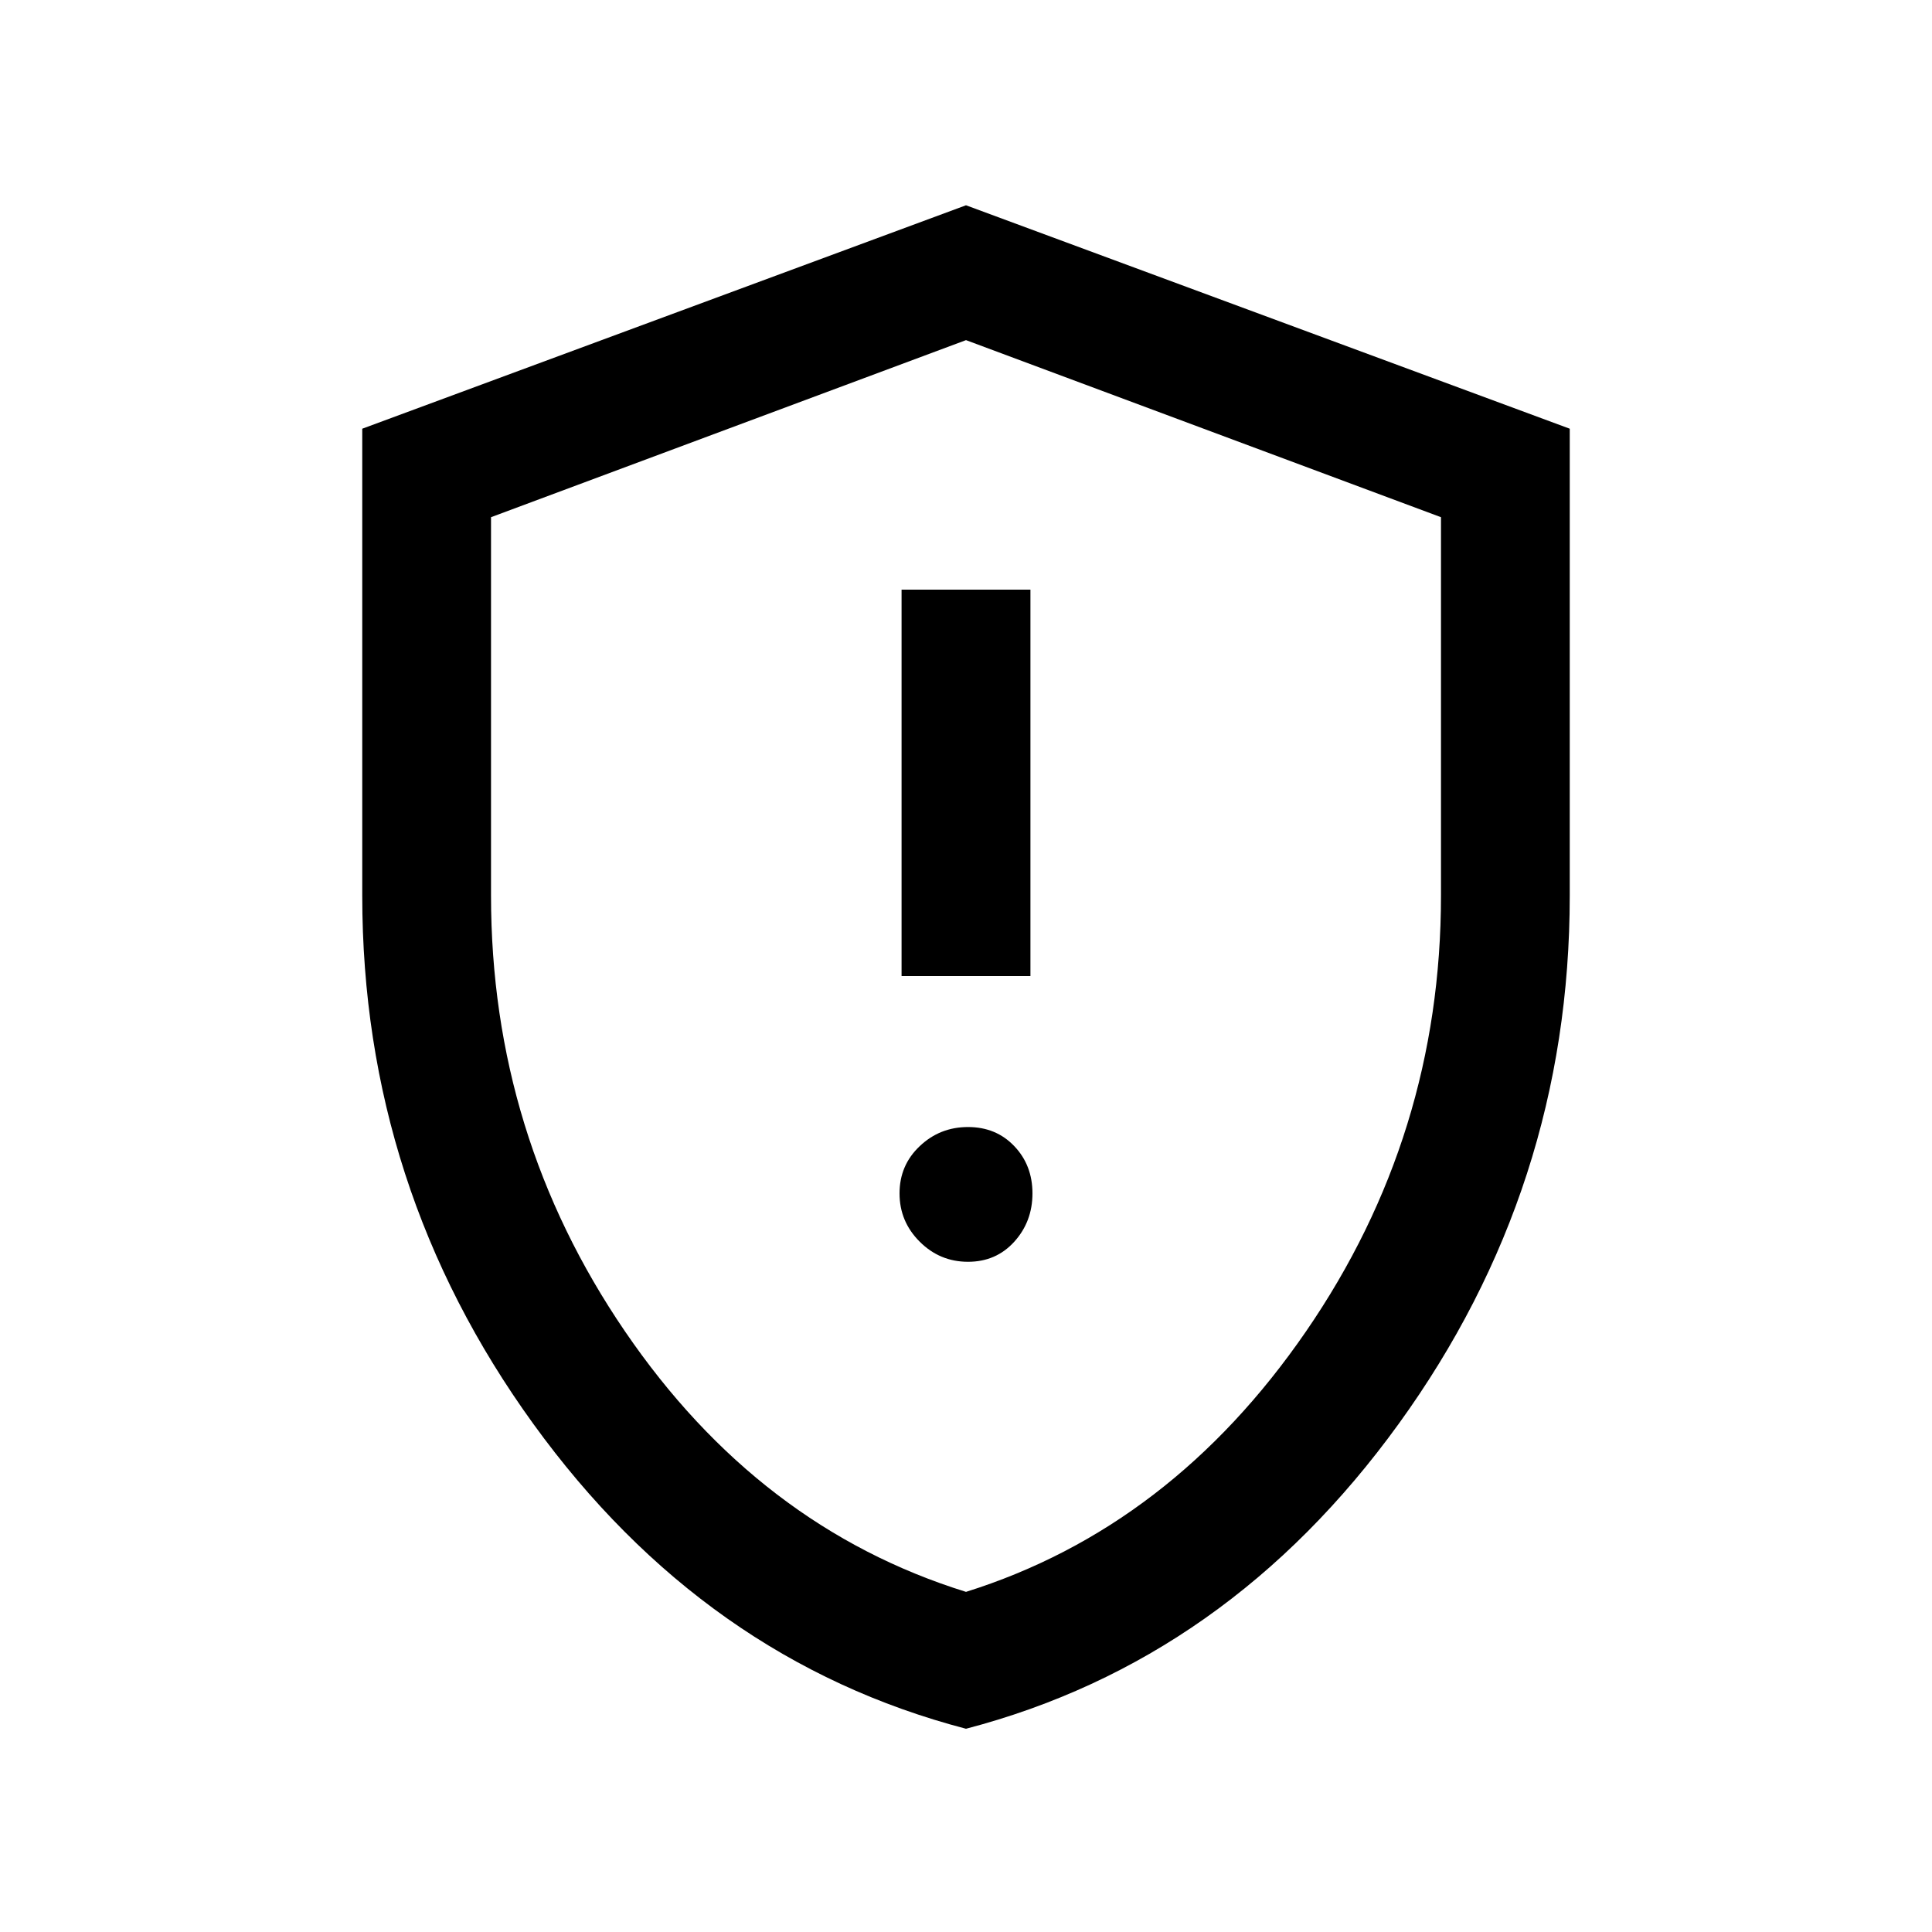 <svg xmlns="http://www.w3.org/2000/svg" viewBox="0 0 20 20"><path d="M9.333 10.104h1.334v-4H9.333Zm.688 2.958q.291 0 .479-.208t.188-.5q0-.292-.188-.489-.188-.198-.479-.198-.292 0-.5.198-.209.197-.209.489t.209.5q.208.208.5.208ZM10 17.896q-2.708-.708-4.479-3.156Q3.75 12.292 3.75 9.271V4.438L10 2.125l6.25 2.313v4.833q0 3.021-1.771 5.469-1.771 2.448-4.479 3.156ZM10 10Zm0 6.479q2.125-.667 3.521-2.698 1.396-2.031 1.396-4.51V5.354L10 3.521 5.083 5.354v3.917q0 2.479 1.386 4.51Q7.854 15.812 10 16.479Z"/></svg>
